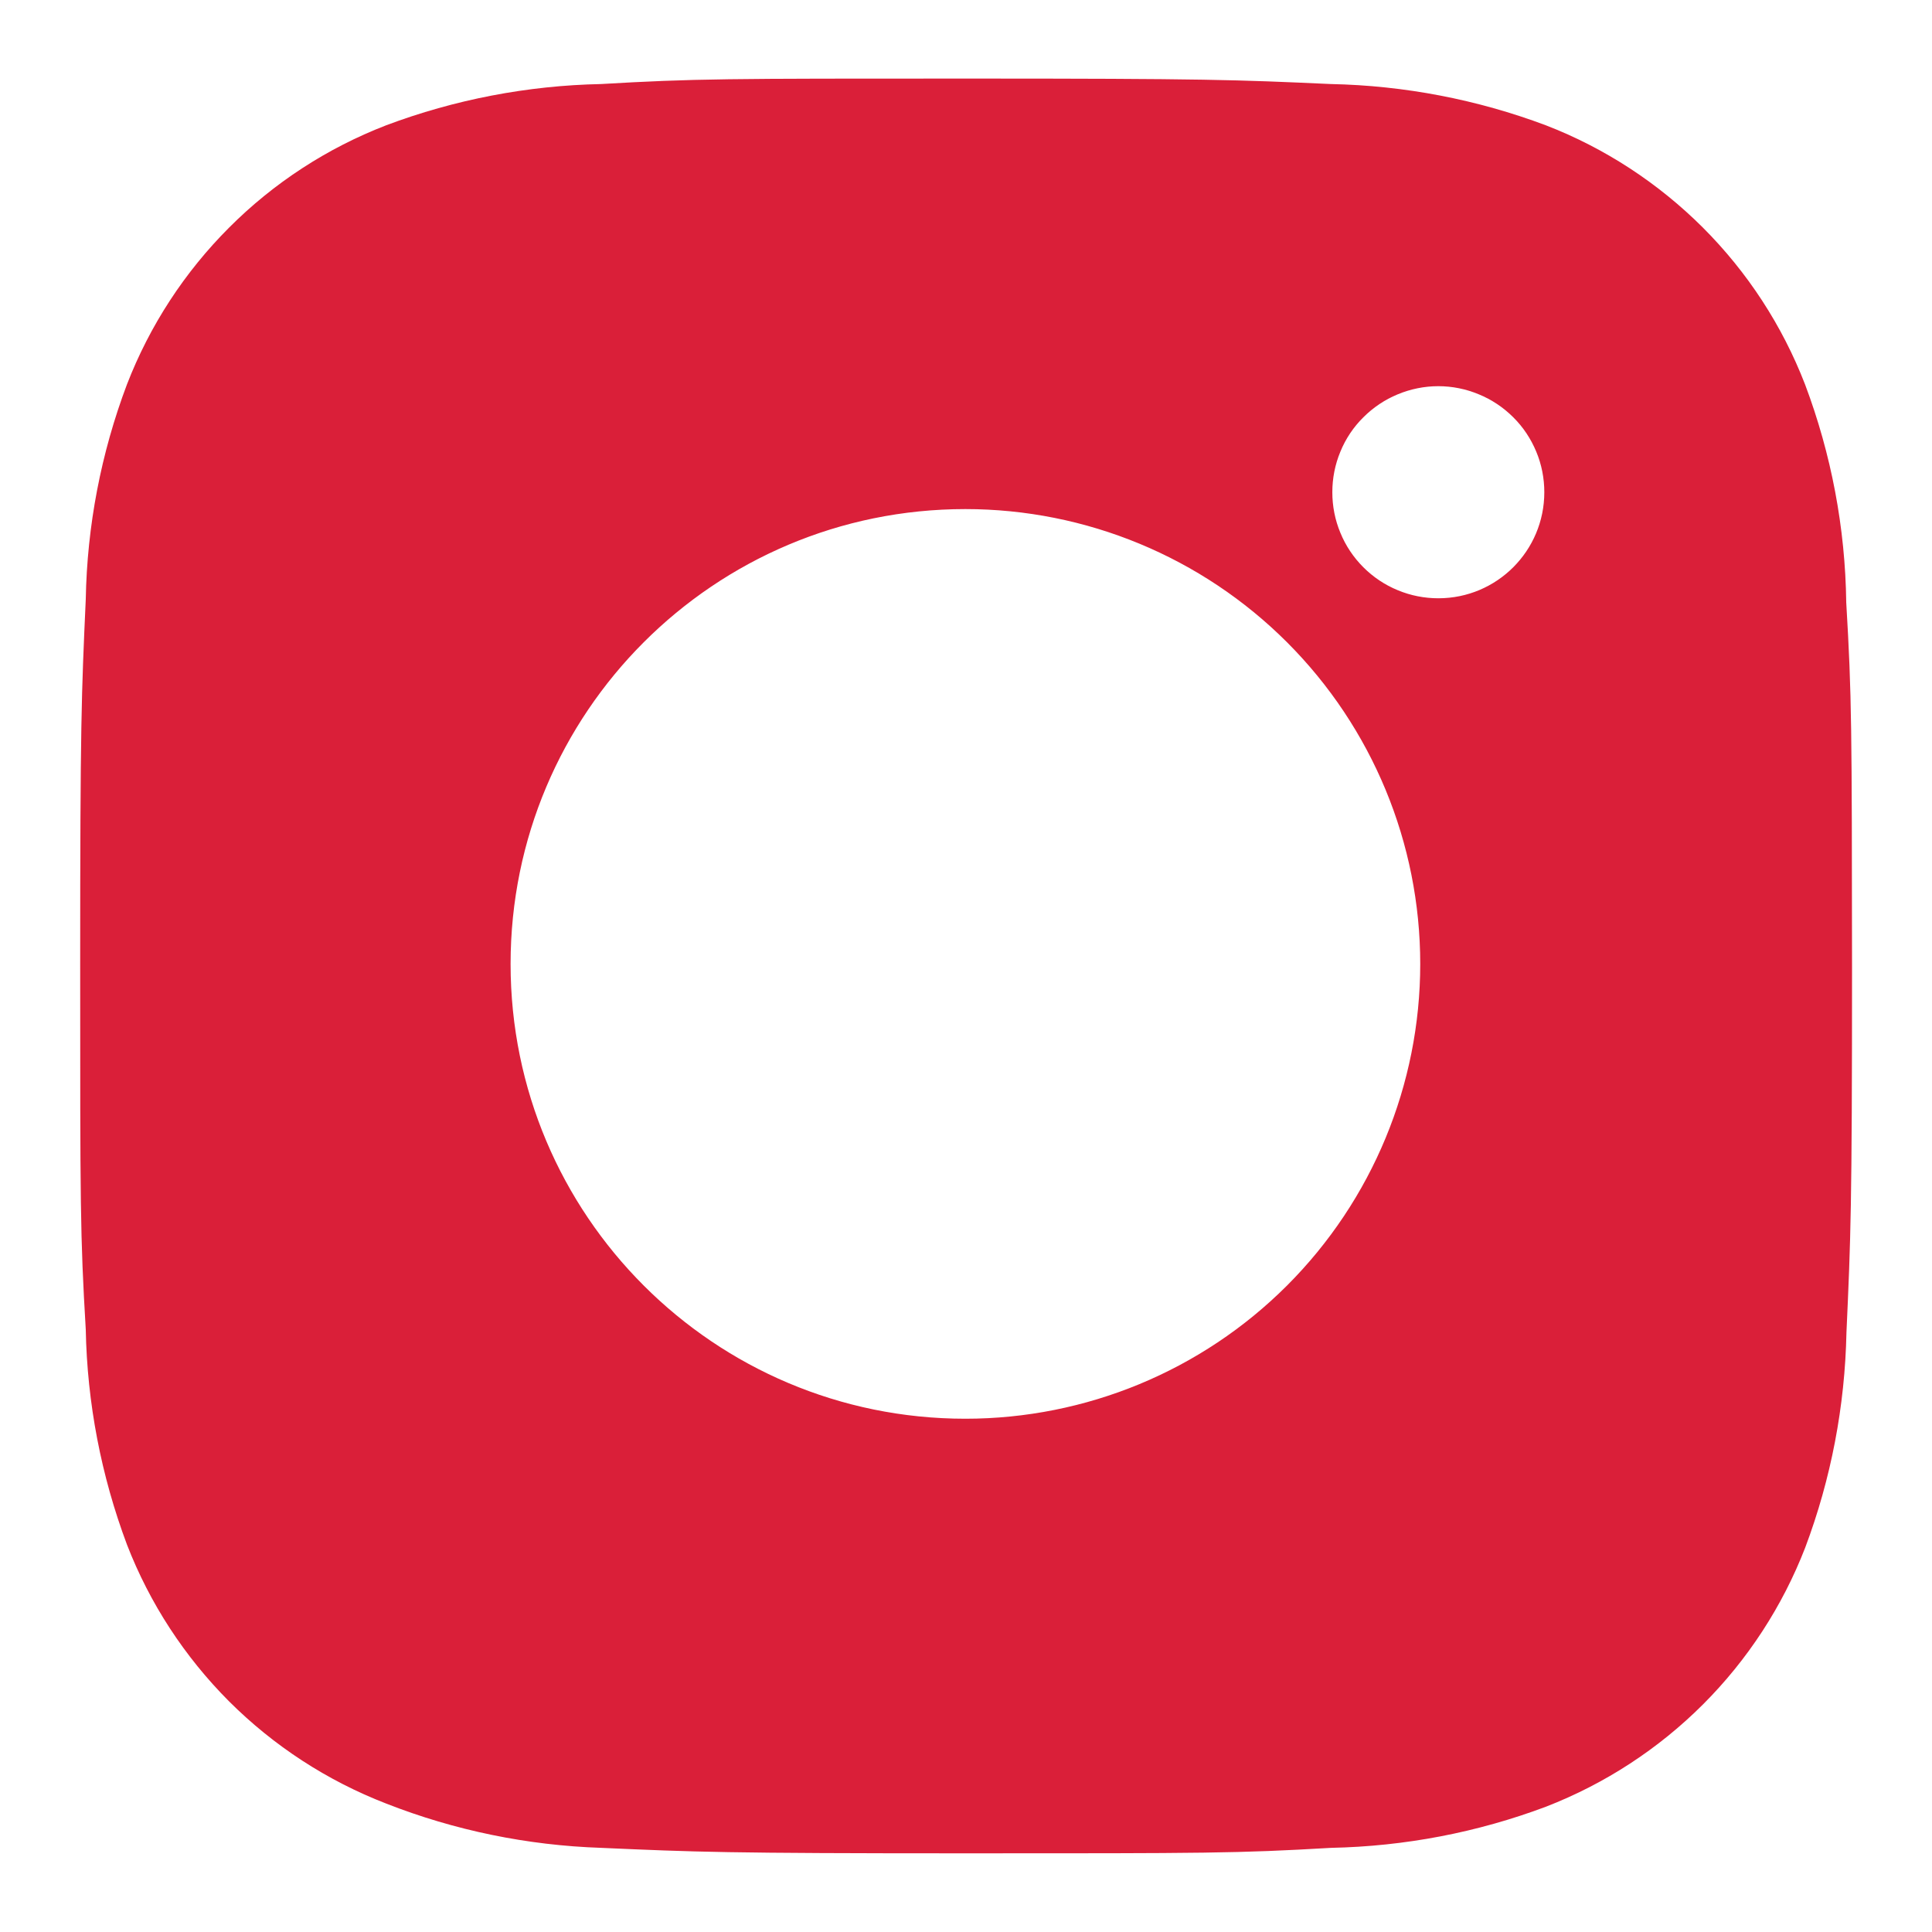 <svg width="18" height="18" viewBox="0 0 18 18" fill="none" xmlns="http://www.w3.org/2000/svg">
<path d="M17.201 5.613C17.192 4.918 17.062 4.231 16.817 3.581C16.605 3.033 16.281 2.536 15.865 2.12C15.449 1.705 14.952 1.38 14.404 1.168C13.762 0.927 13.085 0.797 12.4 0.783C11.518 0.743 11.238 0.732 9 0.732C6.761 0.732 6.475 0.732 5.599 0.783C4.915 0.797 4.237 0.927 3.596 1.168C3.048 1.38 2.55 1.704 2.135 2.12C1.719 2.536 1.395 3.033 1.183 3.581C0.941 4.222 0.811 4.9 0.799 5.584C0.759 6.467 0.747 6.747 0.747 8.985C0.747 11.224 0.747 11.51 0.799 12.386C0.812 13.072 0.942 13.748 1.183 14.391C1.395 14.939 1.72 15.436 2.135 15.852C2.551 16.267 3.049 16.591 3.597 16.803C4.236 17.054 4.914 17.193 5.6 17.216C6.483 17.255 6.762 17.267 9.001 17.267C11.239 17.267 11.526 17.267 12.402 17.216C13.087 17.202 13.764 17.073 14.405 16.832C14.953 16.619 15.451 16.295 15.867 15.879C16.282 15.464 16.607 14.966 16.819 14.418C17.06 13.777 17.189 13.1 17.203 12.414C17.243 11.532 17.255 11.252 17.255 9.013C17.253 6.774 17.253 6.49 17.201 5.613ZM8.994 13.218C6.653 13.218 4.757 11.322 4.757 8.981C4.757 6.639 6.653 4.743 8.994 4.743C10.118 4.743 11.196 5.189 11.991 5.984C12.786 6.779 13.232 7.857 13.232 8.981C13.232 10.104 12.786 11.182 11.991 11.977C11.196 12.772 10.118 13.218 8.994 13.218ZM13.401 5.574C13.271 5.574 13.143 5.549 13.023 5.499C12.903 5.45 12.794 5.377 12.702 5.285C12.61 5.193 12.537 5.084 12.488 4.964C12.438 4.844 12.413 4.716 12.413 4.586C12.413 4.456 12.438 4.328 12.488 4.208C12.537 4.088 12.61 3.979 12.702 3.888C12.794 3.796 12.903 3.723 13.022 3.674C13.142 3.624 13.271 3.598 13.4 3.598C13.53 3.598 13.659 3.624 13.778 3.674C13.898 3.723 14.007 3.796 14.099 3.888C14.191 3.979 14.263 4.088 14.313 4.208C14.363 4.328 14.388 4.456 14.388 4.586C14.388 5.132 13.946 5.574 13.401 5.574Z" fill="#DA1F39"/>
</svg>
